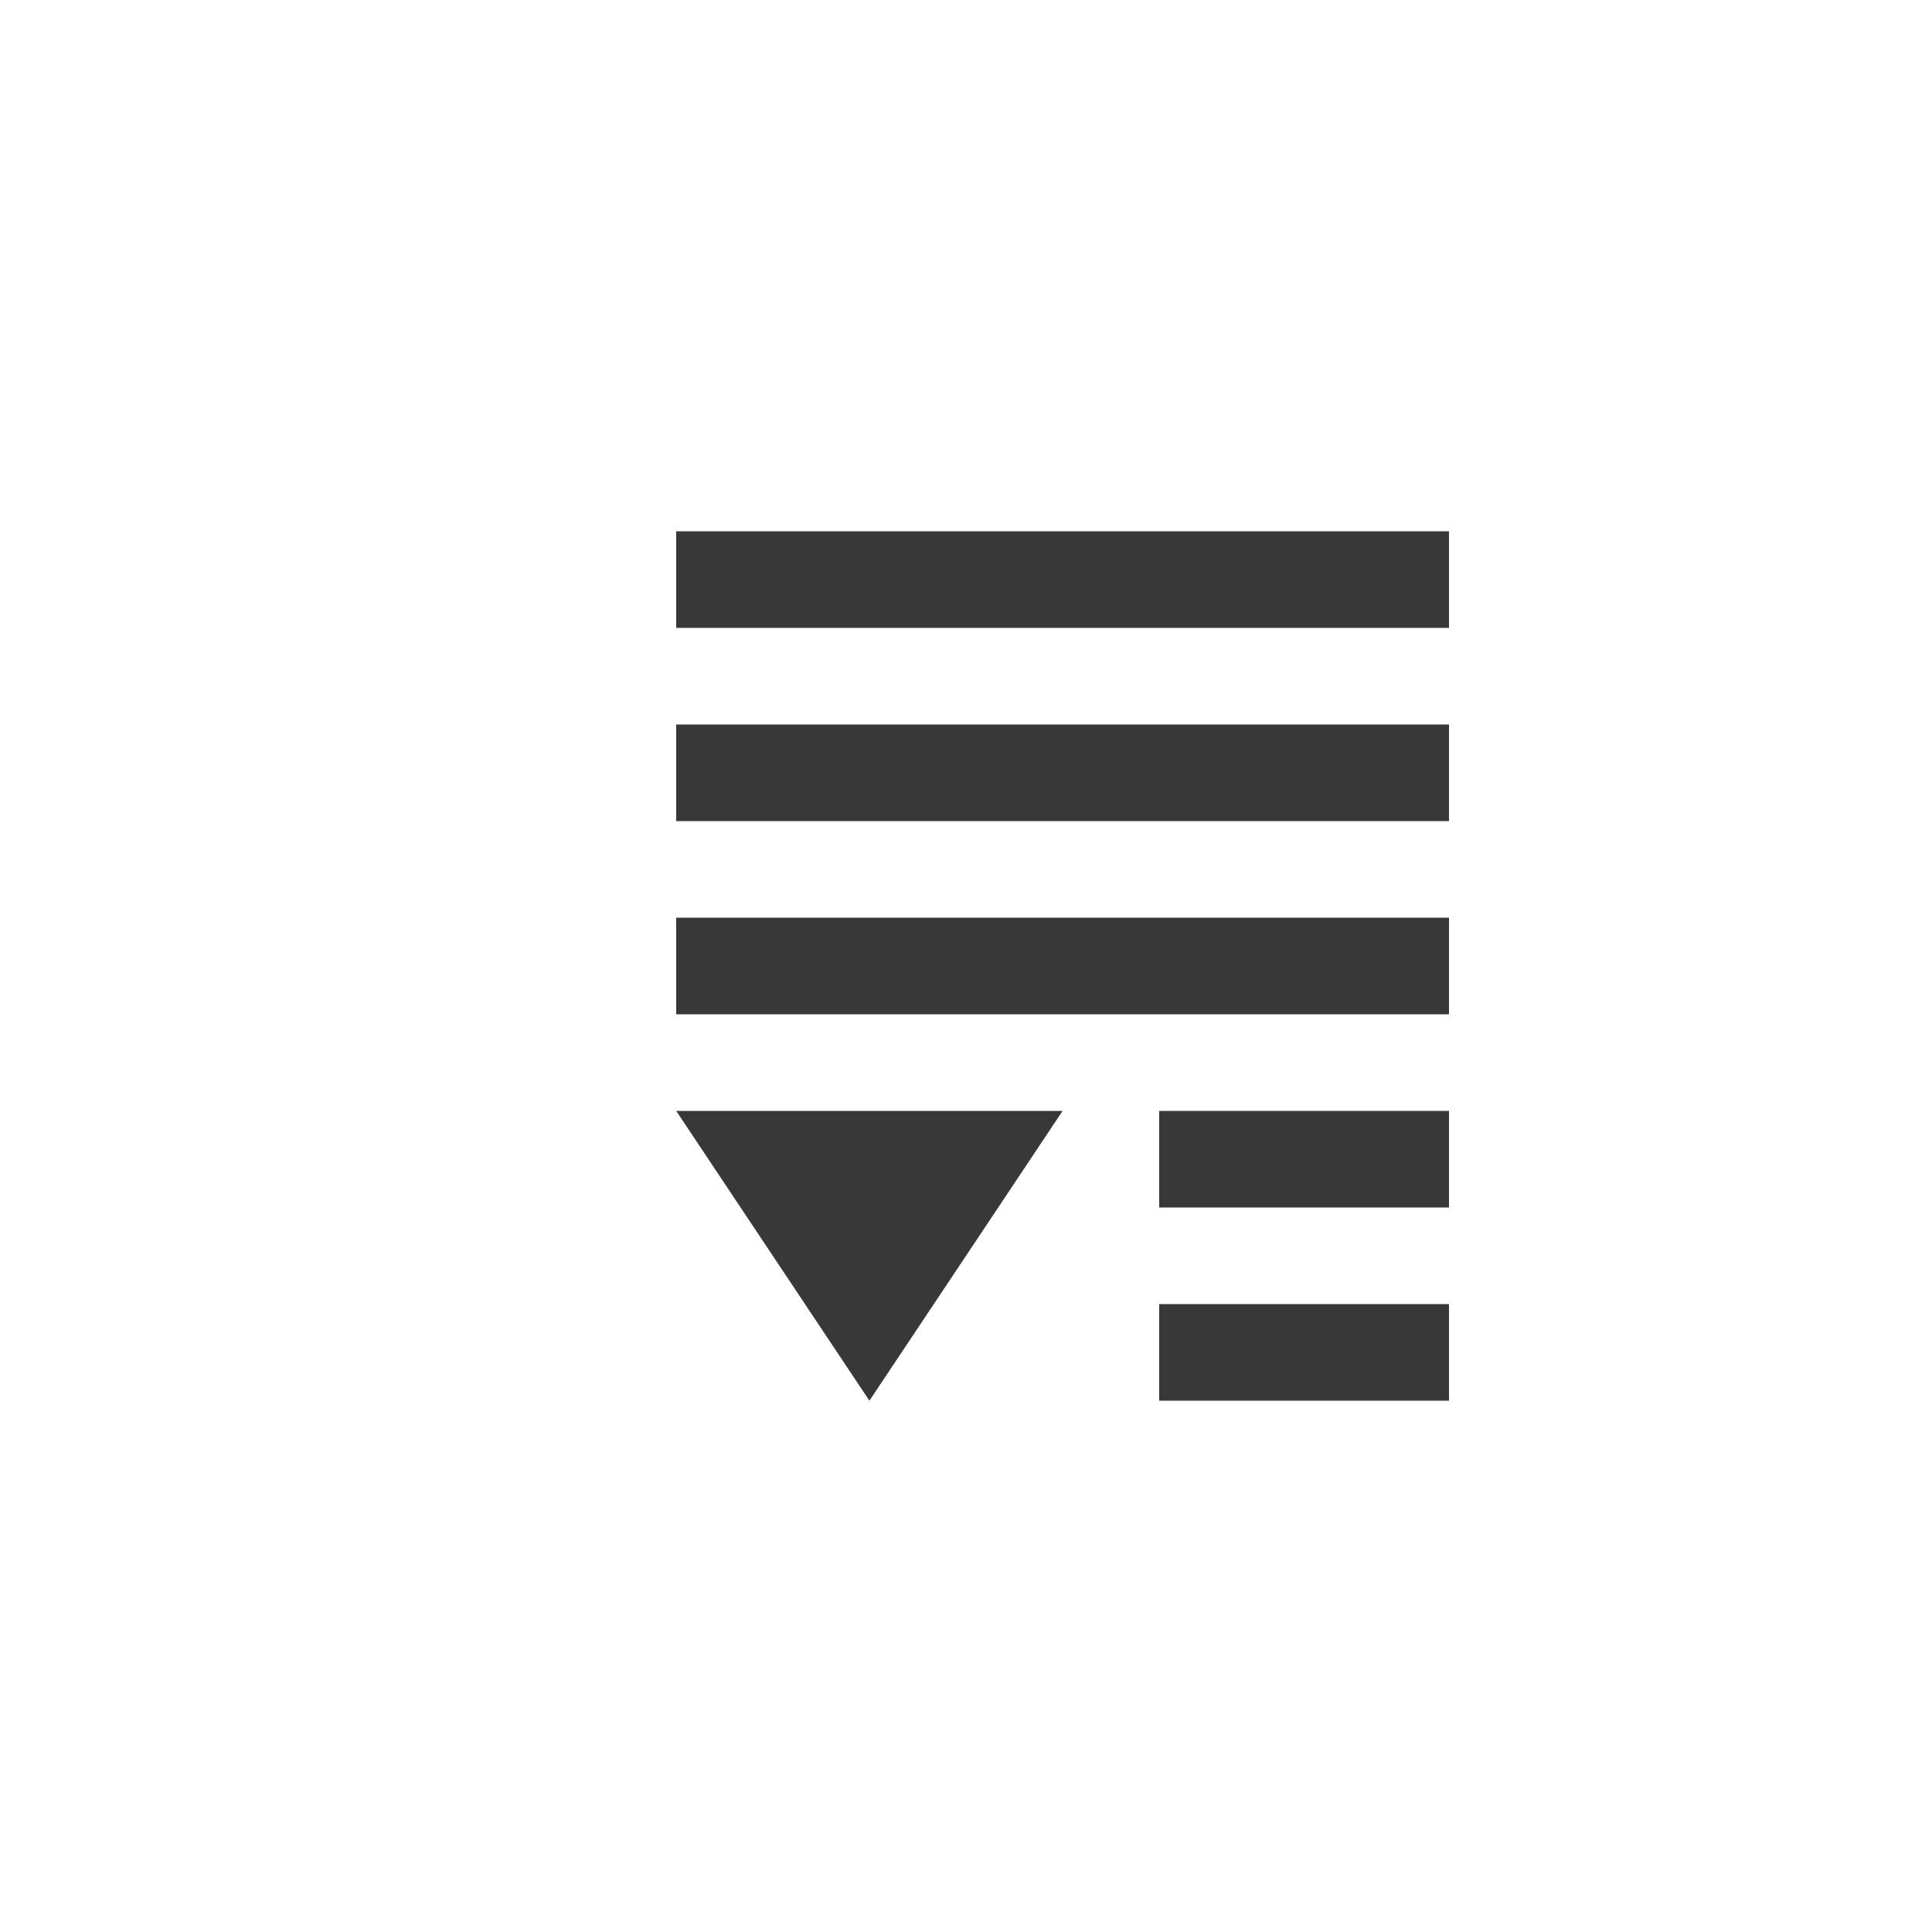 <svg version="1.2" xmlns="http://www.w3.org/2000/svg" viewBox="0 0 80 80" width="80" height="80">
    <style>
        .a {
            fill: #383838
        }
    </style>
    <path fill-rule="evenodd" class="a" d="m28 22h32v4h-32z" />
    <path fill-rule="evenodd" class="a" d="m28 30h32v4h-32z" />
    <path fill-rule="evenodd" class="a" d="m28 38h32v4h-32z" />
    <path fill-rule="evenodd" class="a" d="m48 46h12v4h-12z" />
    <path fill-rule="evenodd" class="a" d="m48 54h12v4h-12z" />
    <path fill-rule="evenodd" class="a" d="m44 46h-16l8 12z" />
</svg>